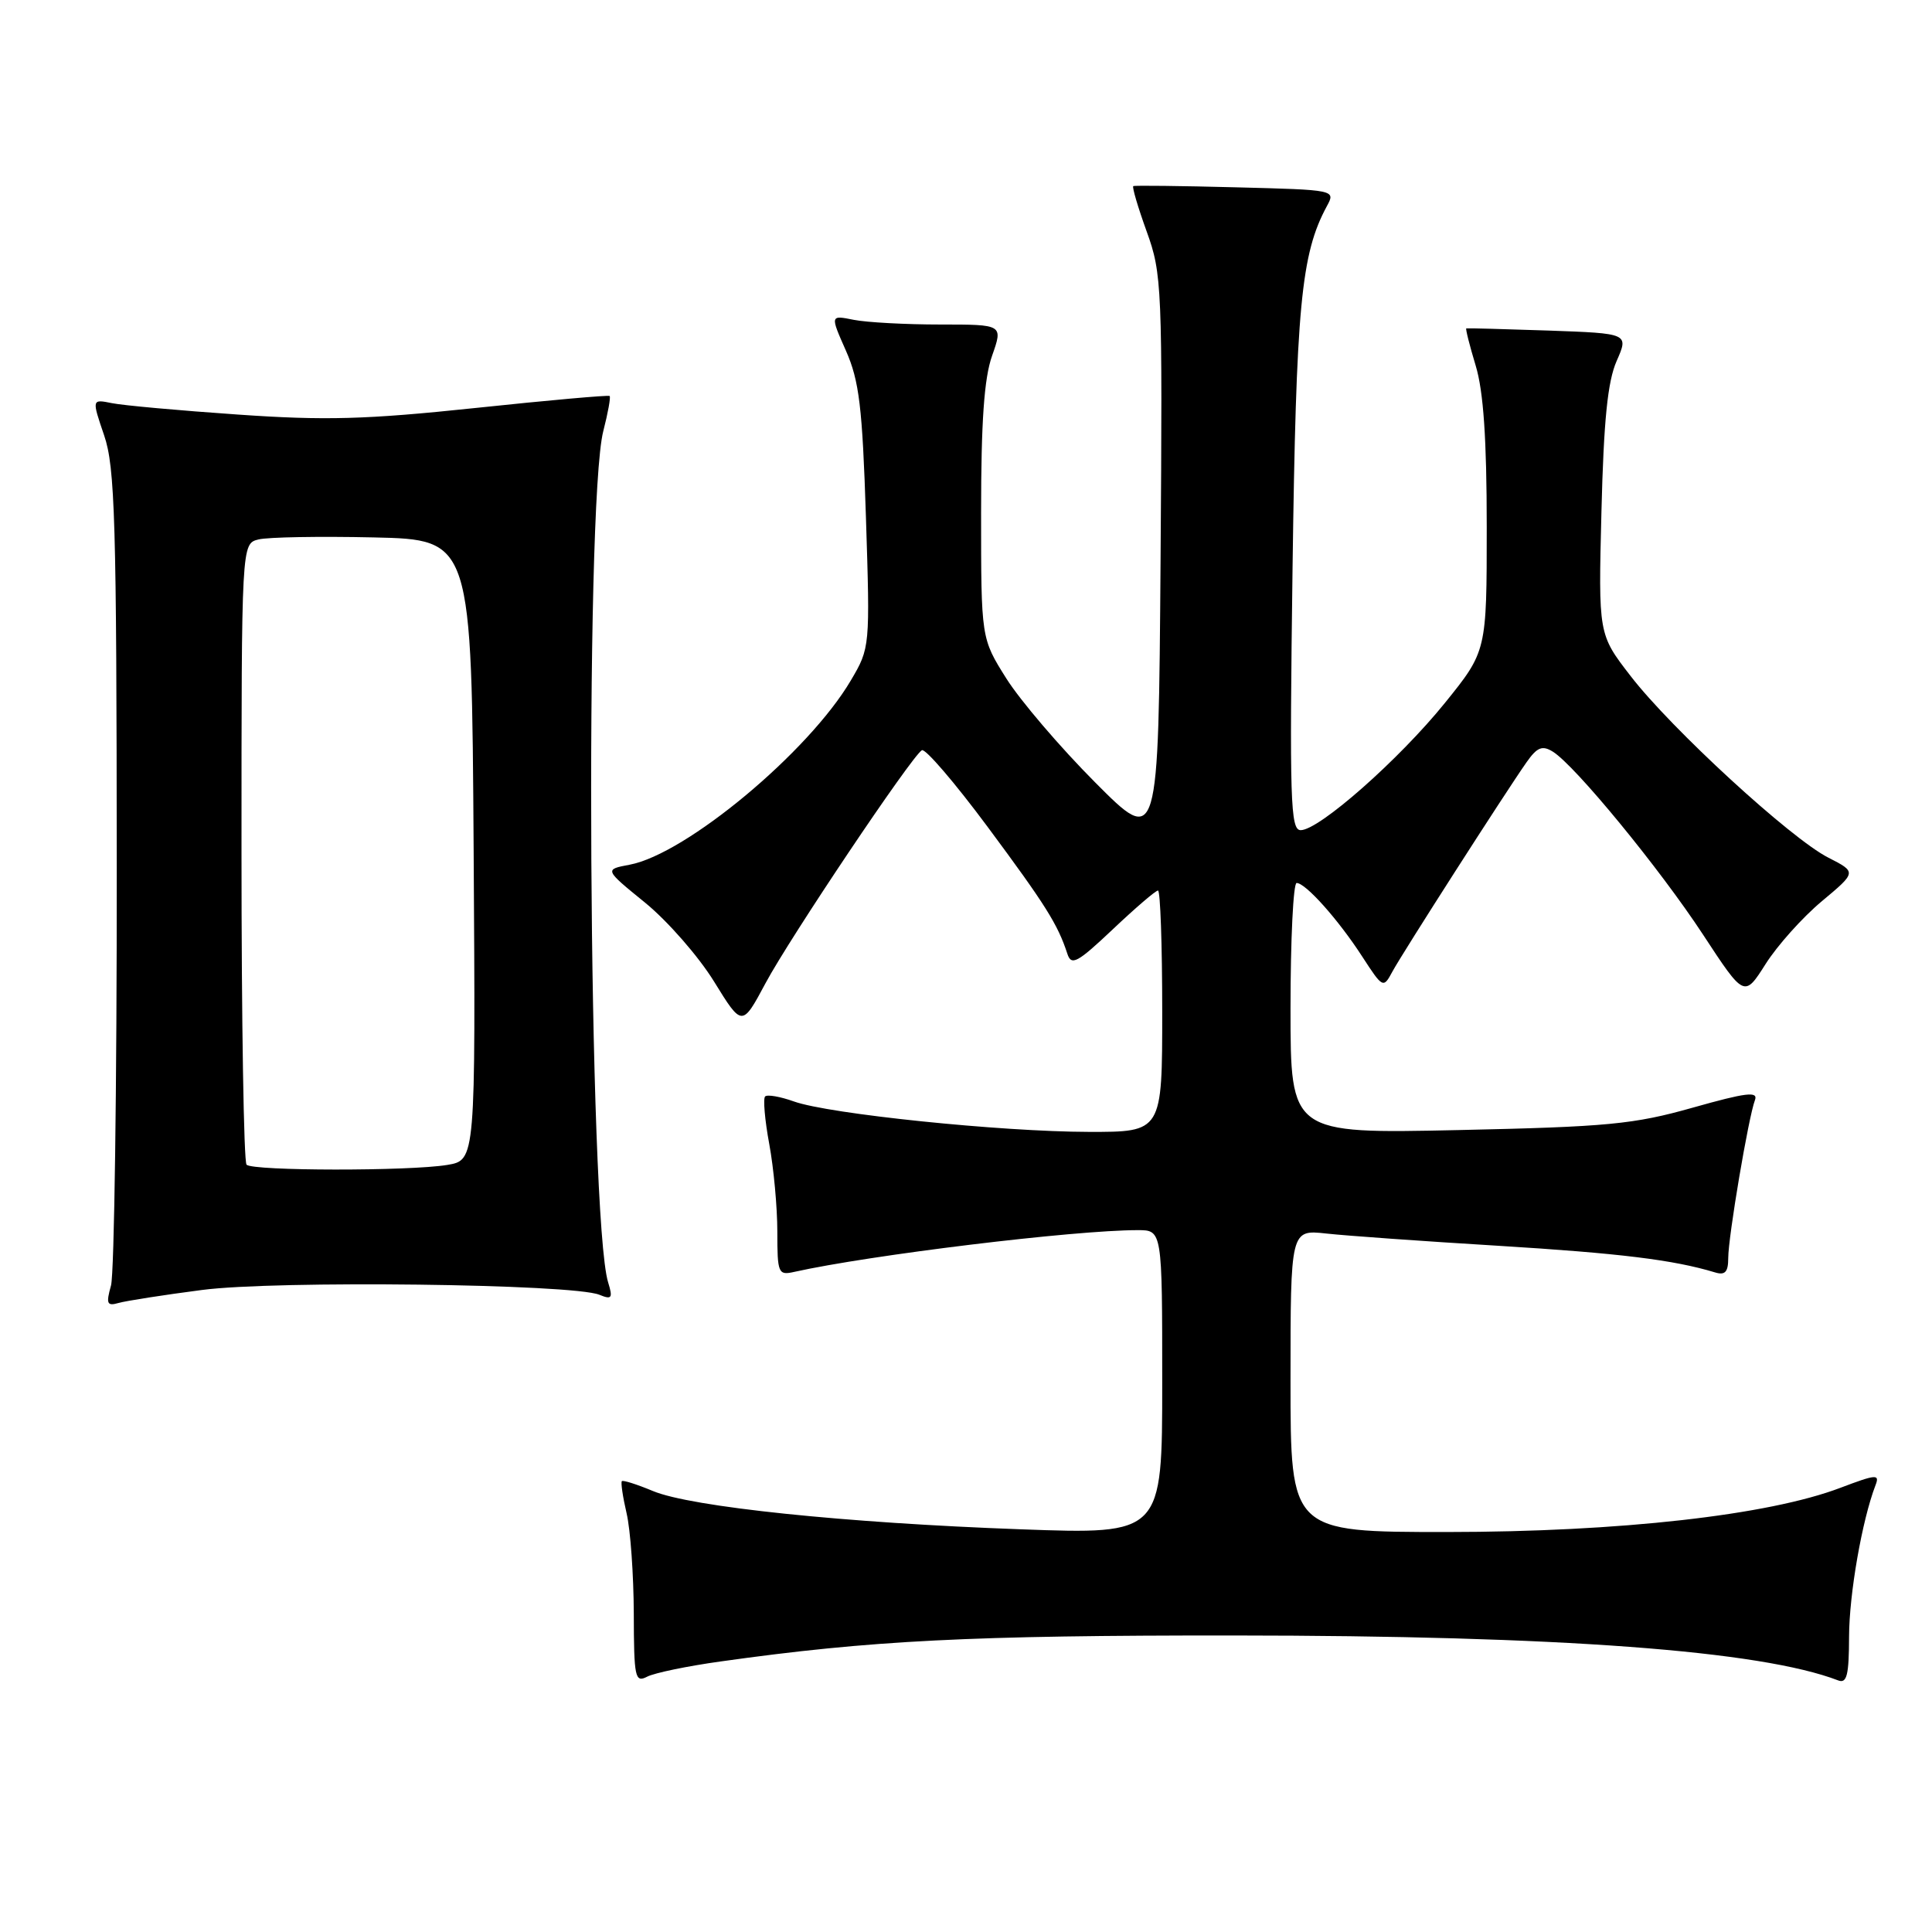 <?xml version="1.0" encoding="UTF-8" standalone="no"?>
<!DOCTYPE svg PUBLIC "-//W3C//DTD SVG 1.1//EN" "http://www.w3.org/Graphics/SVG/1.1/DTD/svg11.dtd" >
<svg xmlns="http://www.w3.org/2000/svg" xmlns:xlink="http://www.w3.org/1999/xlink" version="1.1" viewBox="0 0 256 256">
 <g >
 <path fill="currentColor"
d=" M 95.50 220.15 C 115.44 217.35 128.58 216.69 163.50 216.71 C 206.66 216.73 233.27 218.71 243.56 222.66 C 244.72 223.11 245.00 221.97 245.01 216.86 C 245.03 211.19 246.73 201.45 248.51 196.81 C 249.10 195.30 248.62 195.34 243.87 197.14 C 234.30 200.78 214.60 202.99 191.75 203.00 C 171.00 203.00 171.00 203.00 171.00 182.97 C 171.00 162.93 171.00 162.93 175.75 163.45 C 178.36 163.74 188.60 164.47 198.50 165.07 C 214.60 166.06 221.74 166.93 227.25 168.60 C 228.58 169.01 229.00 168.55 229.00 166.70 C 229.00 163.89 231.69 147.98 232.54 145.77 C 232.99 144.57 231.38 144.77 224.30 146.77 C 216.48 148.98 213.03 149.31 193.25 149.74 C 171.00 150.22 171.00 150.22 171.00 133.61 C 171.00 124.47 171.37 117.00 171.81 117.00 C 173.00 117.00 177.34 121.86 180.51 126.76 C 183.23 130.95 183.30 130.98 184.49 128.76 C 185.81 126.31 199.43 105.06 202.27 101.01 C 203.68 99.00 204.36 98.73 205.76 99.60 C 208.71 101.43 219.91 115.07 225.66 123.84 C 231.13 132.18 231.13 132.18 233.95 127.74 C 235.50 125.29 238.85 121.55 241.40 119.42 C 246.02 115.56 246.02 115.56 242.26 113.64 C 237.31 111.13 221.44 96.56 216.06 89.57 C 211.79 84.05 211.79 84.05 212.20 67.77 C 212.50 55.71 213.02 50.55 214.21 47.84 C 215.82 44.18 215.82 44.18 205.16 43.80 C 199.30 43.60 194.40 43.47 194.29 43.51 C 194.17 43.56 194.73 45.78 195.54 48.46 C 196.57 51.87 197.00 58.21 197.00 69.80 C 197.00 86.28 197.00 86.28 191.46 93.14 C 185.39 100.65 174.79 110.00 172.35 110.00 C 170.98 110.00 170.86 106.13 171.27 75.25 C 171.74 40.53 172.39 33.66 175.81 27.33 C 176.99 25.16 176.98 25.16 163.74 24.82 C 156.46 24.63 150.35 24.56 150.17 24.66 C 149.98 24.75 150.78 27.46 151.94 30.67 C 153.97 36.27 154.04 37.98 153.78 74.30 C 153.50 112.10 153.50 112.10 145.10 103.66 C 140.48 99.02 135.19 92.83 133.35 89.91 C 130.00 84.59 130.00 84.59 130.00 67.92 C 130.00 55.89 130.40 50.10 131.46 47.13 C 132.91 43.00 132.91 43.00 124.58 43.00 C 120.00 43.00 114.84 42.72 113.13 42.38 C 110.00 41.75 110.00 41.75 112.09 46.47 C 113.85 50.45 114.27 53.92 114.74 68.50 C 115.29 85.74 115.29 85.84 112.74 90.16 C 107.16 99.64 90.90 113.18 83.42 114.58 C 80.07 115.21 80.07 115.21 85.48 119.61 C 88.46 122.04 92.56 126.73 94.61 130.05 C 98.33 136.08 98.33 136.08 101.43 130.29 C 104.66 124.25 120.75 100.27 122.15 99.41 C 122.59 99.13 126.52 103.71 130.87 109.57 C 138.57 119.95 140.16 122.48 141.43 126.38 C 141.96 128.01 142.75 127.58 147.46 123.13 C 150.44 120.31 153.13 118.00 153.44 118.00 C 153.75 118.00 154.00 125.20 154.00 134.00 C 154.00 150.00 154.00 150.00 144.25 149.98 C 132.61 149.96 109.83 147.61 105.20 145.95 C 103.38 145.30 101.66 145.00 101.38 145.29 C 101.10 145.57 101.34 148.41 101.93 151.59 C 102.52 154.77 103.00 159.99 103.00 163.20 C 103.00 168.74 103.12 169.01 105.25 168.53 C 115.25 166.30 142.32 163.00 150.75 163.00 C 154.00 163.00 154.00 163.00 154.00 183.16 C 154.00 203.32 154.00 203.32 135.25 202.64 C 112.01 201.80 91.56 199.68 86.52 197.57 C 84.41 196.69 82.56 196.10 82.40 196.26 C 82.24 196.43 82.52 198.34 83.03 200.53 C 83.54 202.71 83.96 208.68 83.98 213.79 C 84.00 222.30 84.14 223.00 85.75 222.17 C 86.71 221.67 91.10 220.76 95.50 220.15 Z  M 26.75 170.93 C 36.55 169.64 75.85 170.12 79.41 171.56 C 81.07 172.24 81.23 172.02 80.58 169.92 C 77.99 161.45 77.45 66.79 79.94 57.12 C 80.56 54.71 80.94 52.62 80.78 52.47 C 80.63 52.33 72.62 53.04 63.00 54.06 C 48.48 55.59 43.11 55.74 31.50 54.93 C 23.80 54.40 16.30 53.72 14.83 53.42 C 12.16 52.88 12.16 52.88 13.80 57.69 C 15.24 61.91 15.45 68.99 15.47 115.00 C 15.49 143.88 15.14 168.77 14.71 170.33 C 14.03 172.76 14.18 173.09 15.71 172.65 C 16.69 172.37 21.66 171.59 26.75 170.93 Z  M 32.67 154.33 C 32.30 153.97 32.00 135.30 32.00 112.85 C 32.00 72.04 32.00 72.04 34.25 71.48 C 35.49 71.17 42.35 71.05 49.50 71.21 C 62.50 71.50 62.50 71.50 62.76 112.62 C 63.02 153.73 63.02 153.73 59.26 154.36 C 54.22 155.19 33.51 155.17 32.67 154.33 Z "/>
</g>
</svg>